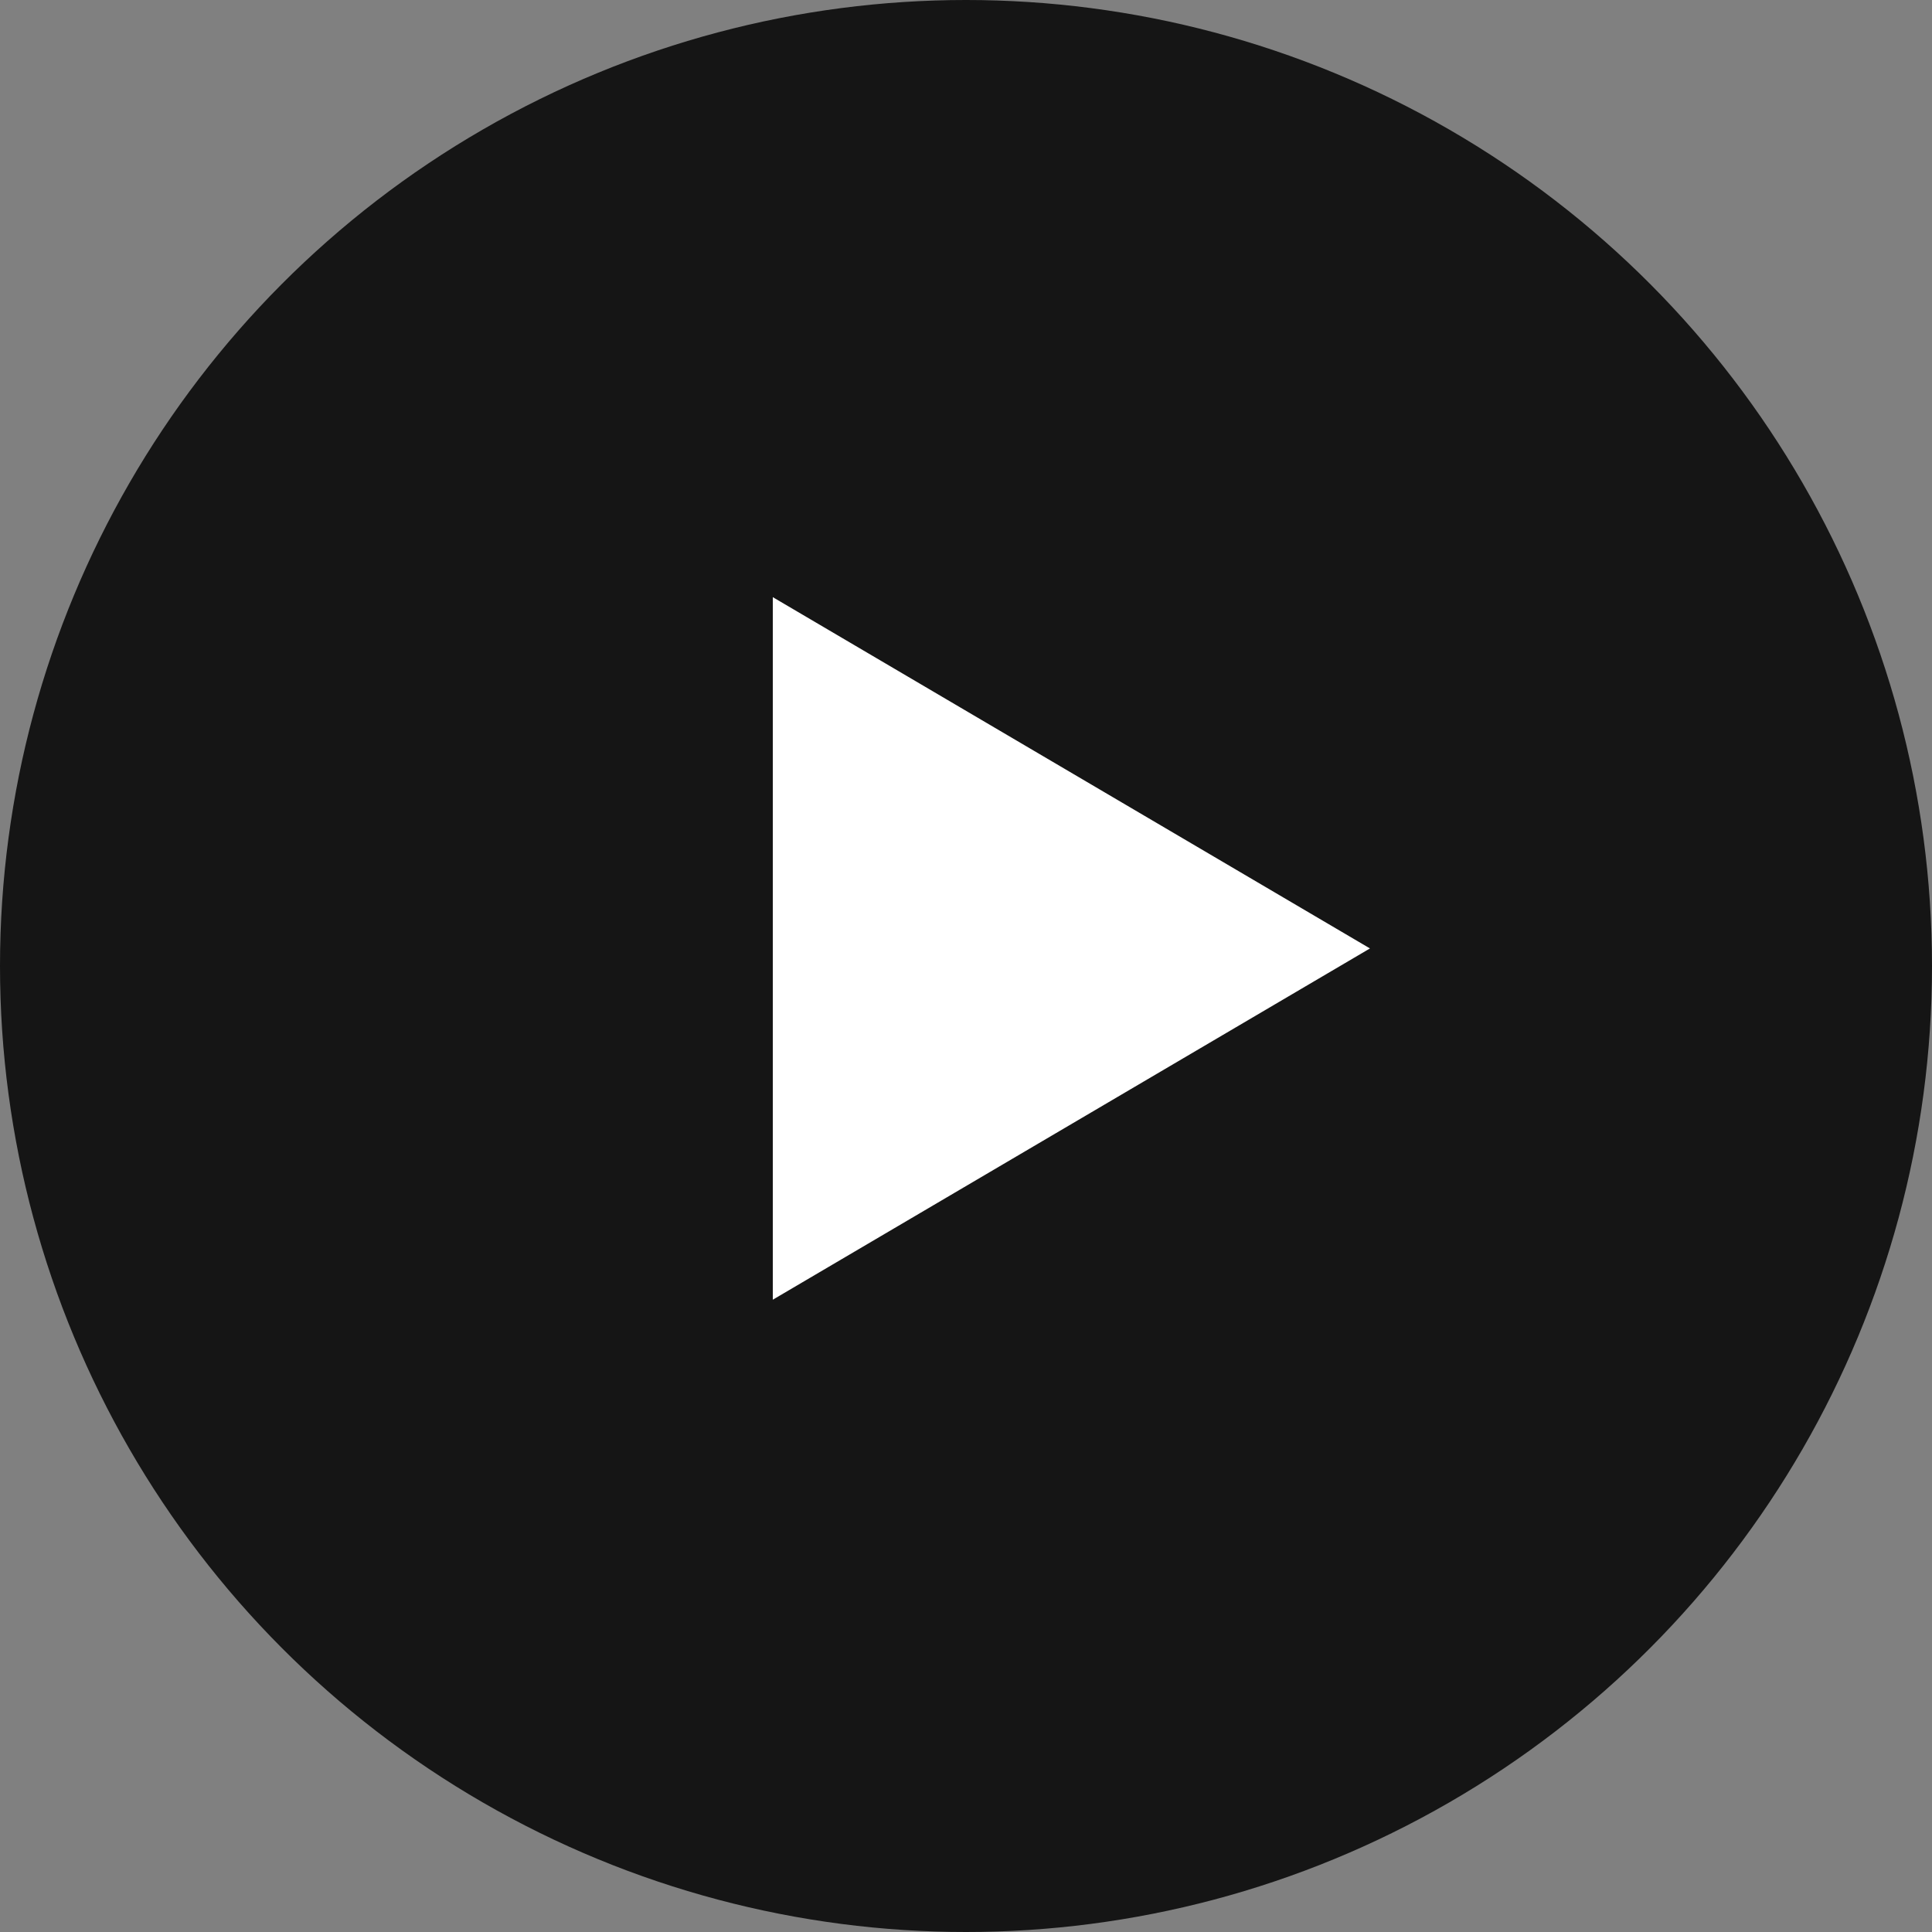 <?xml version="1.0" encoding="UTF-8" standalone="no"?>
<svg width="55px" height="55px" viewBox="0 0 55 55" version="1.1" xmlns="http://www.w3.org/2000/svg" xmlns:xlink="http://www.w3.org/1999/xlink">
    <rect x="0" y="0" width="55" height="55" fill="#808080" stroke="none"/>
    <!-- Generator: Sketch 39.1 (31720) - http://www.bohemiancoding.com/sketch -->
    <title>Group 4</title>
    <desc>Created with Sketch.</desc>
    <defs></defs>
    <g id="Page-1" stroke="none" stroke-width="1" fill="none" fill-rule="evenodd">
        <g id="Desktop" transform="translate(-165, -644)">
            <g id="Group-4" transform="translate(165, 644)">
                <circle id="Oval-6" fill="#151515" cx="27.5" cy="27.5" r="27.5"></circle>
                <polygon id="Triangle" fill="#FFFFFF" points="22 37 22 17 39 27"></polygon>
            </g>
        </g>
    </g>
</svg>